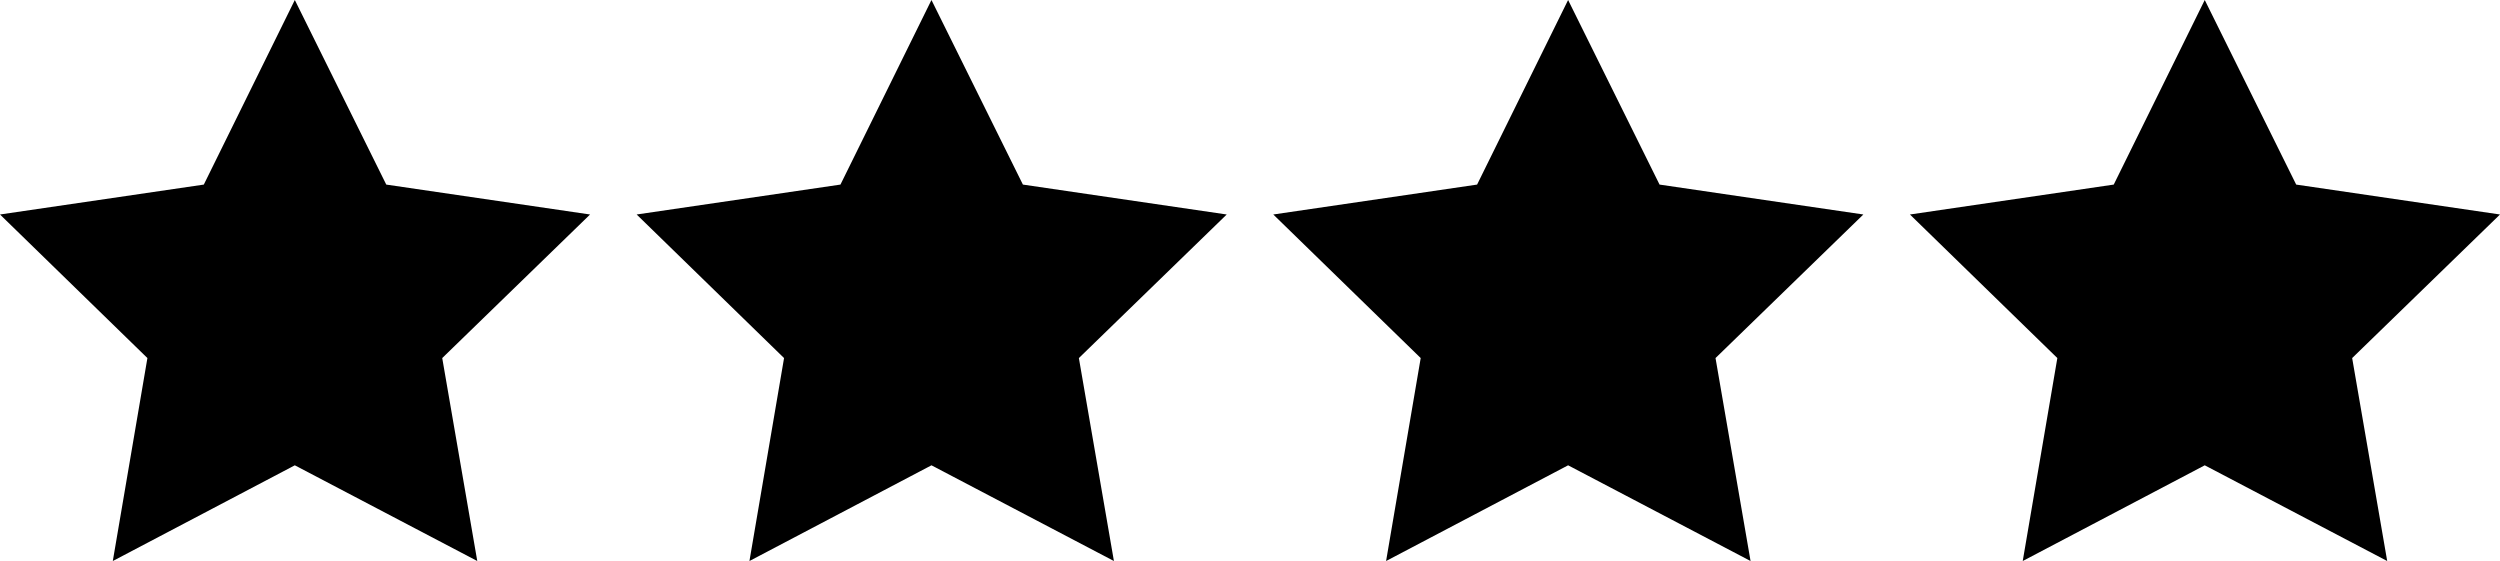 <?xml version="1.0" encoding="utf-8"?>
<!-- Generator: Adobe Illustrator 17.1.0, SVG Export Plug-In . SVG Version: 6.00 Build 0)  -->
<!DOCTYPE svg PUBLIC "-//W3C//DTD SVG 1.1//EN" "http://www.w3.org/Graphics/SVG/1.1/DTD/svg11.dtd">
<svg version="1.1" id="Layer_1" xmlns="http://www.w3.org/2000/svg" xmlns:xlink="http://www.w3.org/1999/xlink" x="0px" y="0px"
	 viewBox="0 0 585.1 131.3" enable-background="new 0 0 585.1 131.3" xml:space="preserve">
<polygon points="69,0 90.4,43.2 138.1,50.2 103.5,83.8 111.7,131.3 69,108.9 26.4,131.3 34.5,83.8 0,50.2 47.7,43.2 "/>
<polygon points="218,0 239.4,43.2 287.1,50.2 252.5,83.8 260.7,131.3 218,108.9 175.4,131.3 183.5,83.8 149,50.2 196.7,43.2 "/>
<polygon points="367,0 388.4,43.2 436.1,50.2 401.5,83.8 409.7,131.3 367,108.9 324.4,131.3 332.5,83.8 298,50.2 345.7,43.2 "/>
<polygon points="516,0 537.4,43.2 585.1,50.2 550.5,83.8 558.7,131.3 516,108.9 473.4,131.3 481.5,83.8 447,50.2 494.7,43.2 "/>
</svg>
